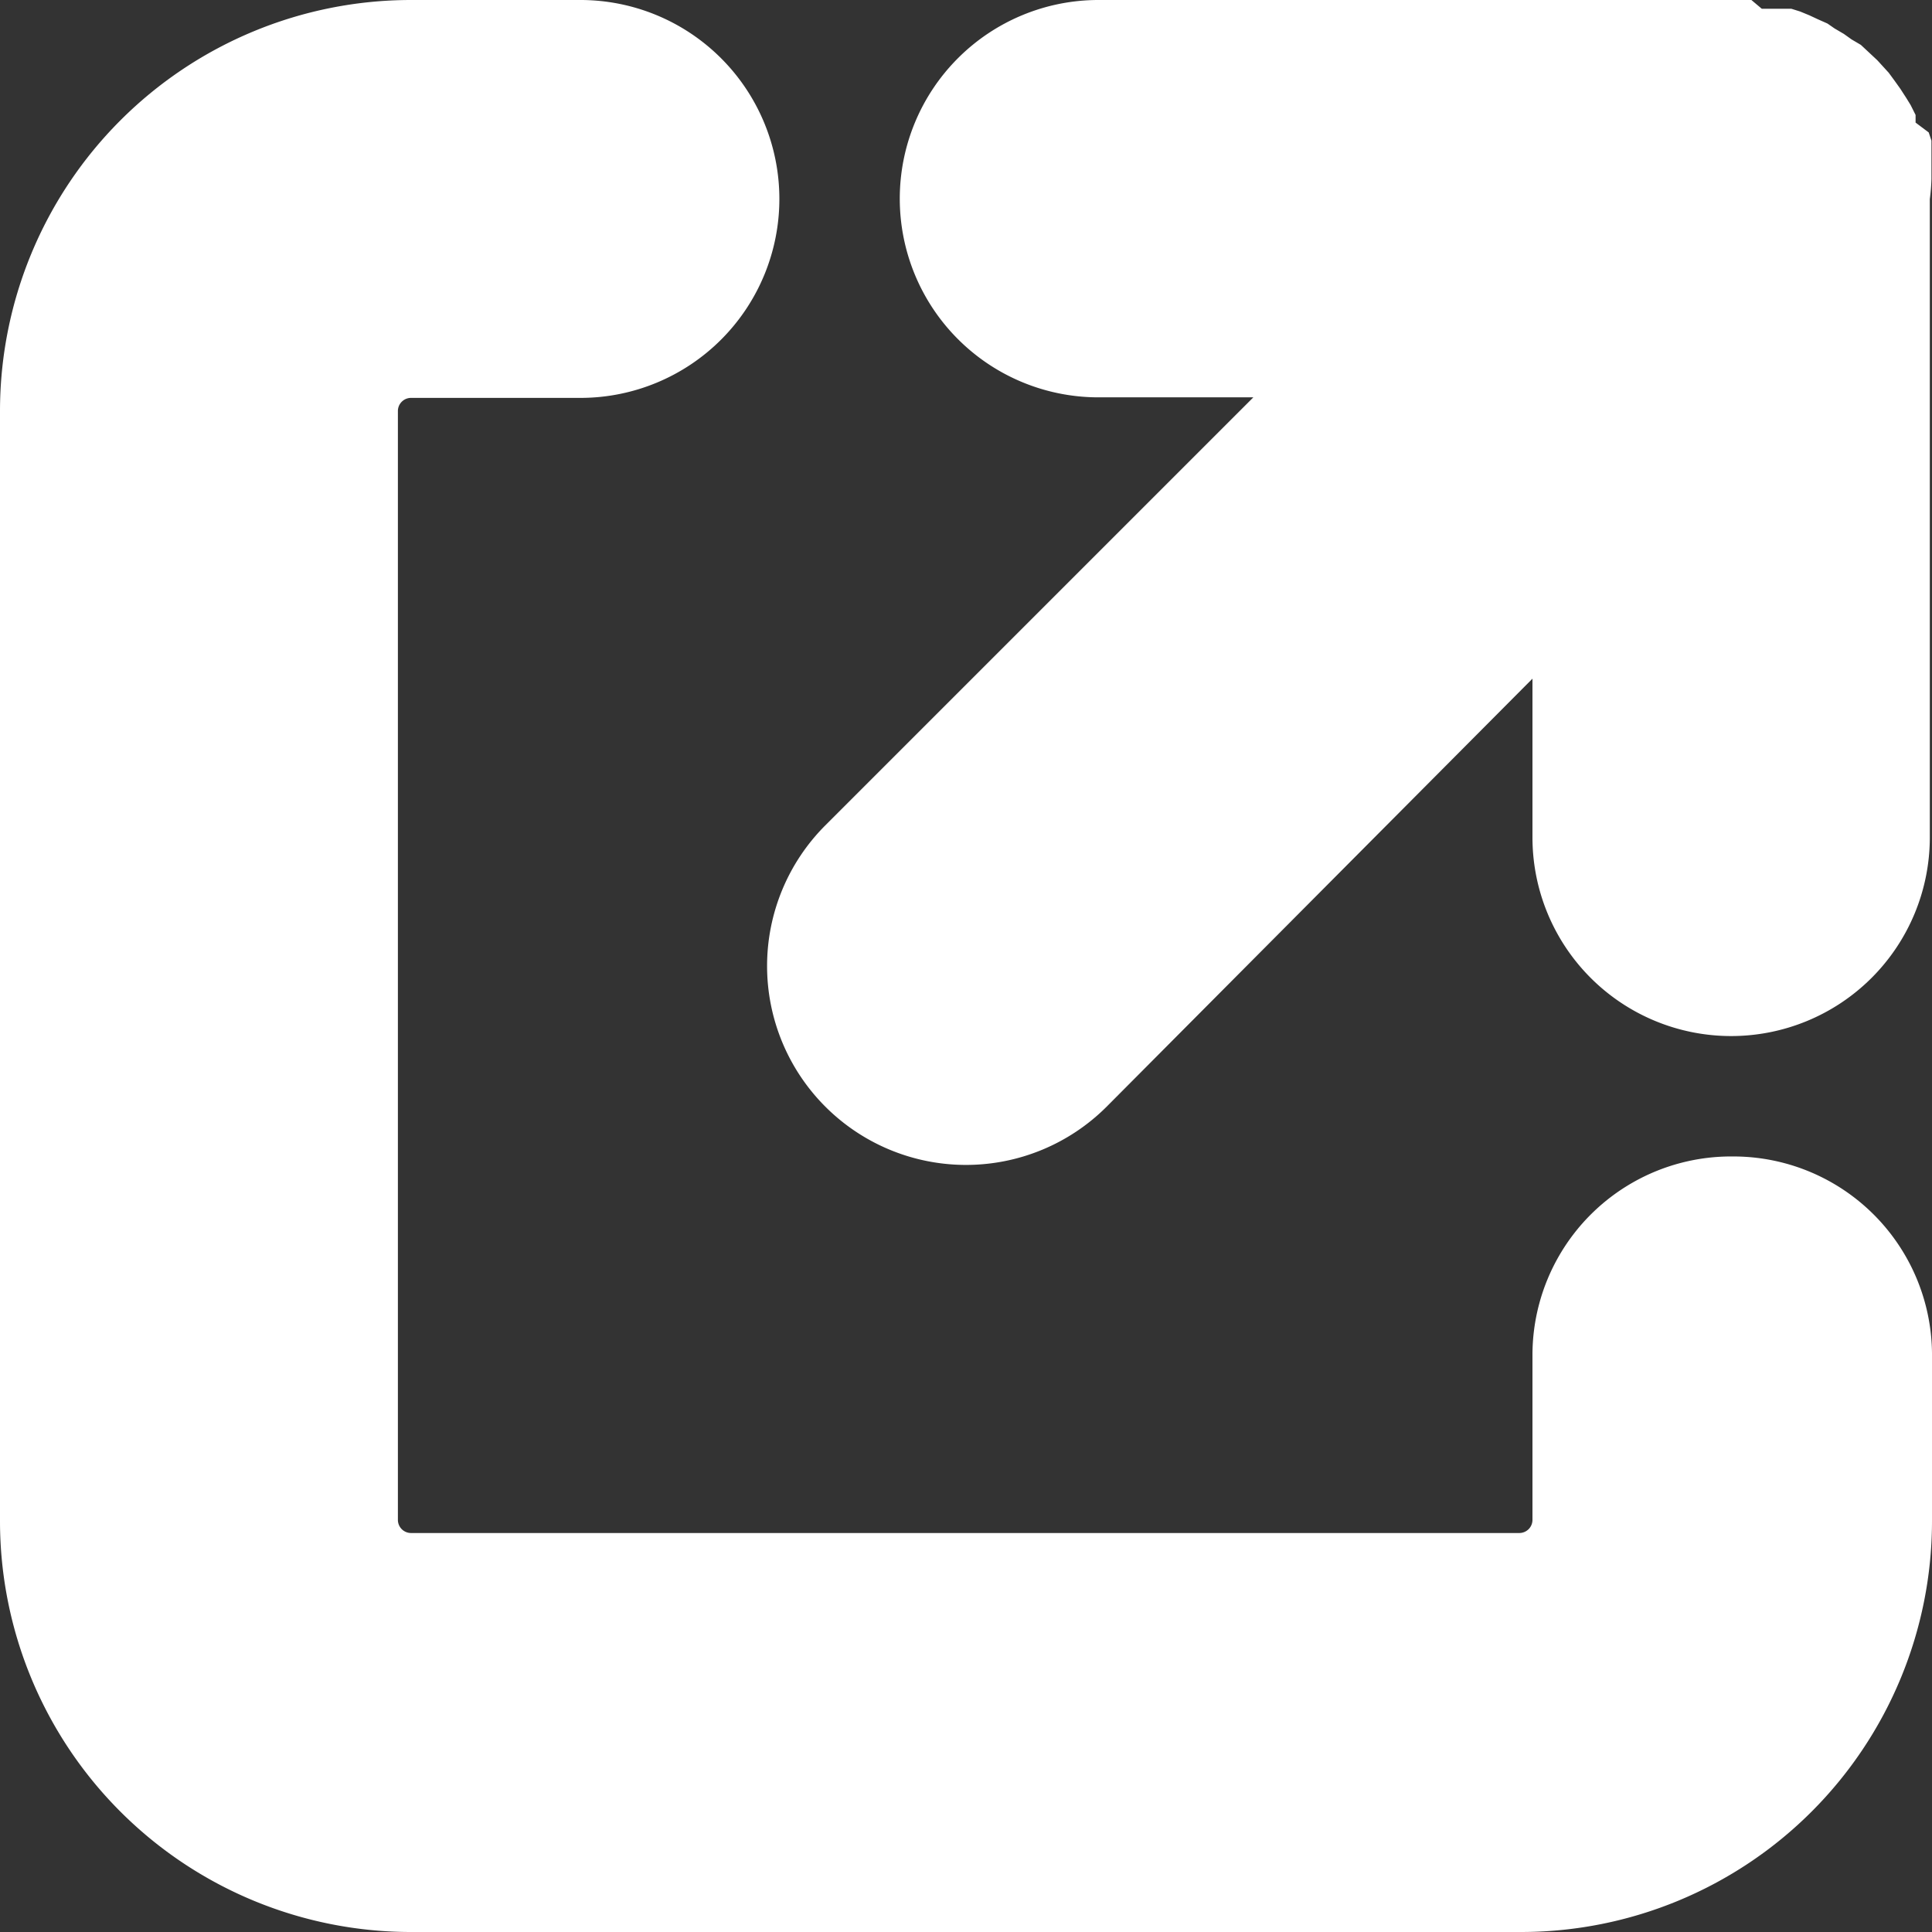 <svg xmlns="http://www.w3.org/2000/svg" viewBox="0 0 35.3 35.3"><rect x="0" y="0" width="35.3" height="35.3" fill="#333333" stroke="none"/><title>website</title><g id="Layer_2" data-name="Layer 2"><g id="Layer_1-2" data-name="Layer 1"><path fill="#fff" d="M35.29,3.27s0-.08,0-.12,0-.15,0-.23l0-.16c0-.06,0-.13,0-.19l-.05-.15L35,2.24,35,2.1l-.09-.18-.08-.13-.11-.17-.1-.14-.11-.15-.21-.23,0,0,0,0L34,.82,33.83.72l-.14-.1-.17-.1L33.39.43,33.21.35,33.06.28,32.89.21,32.73.16l-.17,0-.17,0-.2,0L32,0l-.36,0H20.07a3.63,3.63,0,1,0,0,7.26H22.9l-7.82,7.82a3.63,3.63,0,1,0,5.14,5.14L28,12.4v2.9a3.63,3.63,0,1,0,7.26,0V3.64A3.64,3.64,0,0,0,35.29,3.27Z"/><path fill="#fff" d="M31.67,21.13A3.63,3.63,0,0,0,28,24.77v3a.24.24,0,0,1-.24.24H7.51a.24.24,0,0,1-.24-.24V7.51a.24.24,0,0,1,.24-.24h3.1A3.63,3.63,0,1,0,10.6,0H7.51A7.51,7.51,0,0,0,0,7.51V27.8A7.51,7.51,0,0,0,7.51,35.3H27.8A7.51,7.51,0,0,0,35.3,27.8v-3A3.63,3.63,0,0,0,31.67,21.13Z"/></g></g></svg>